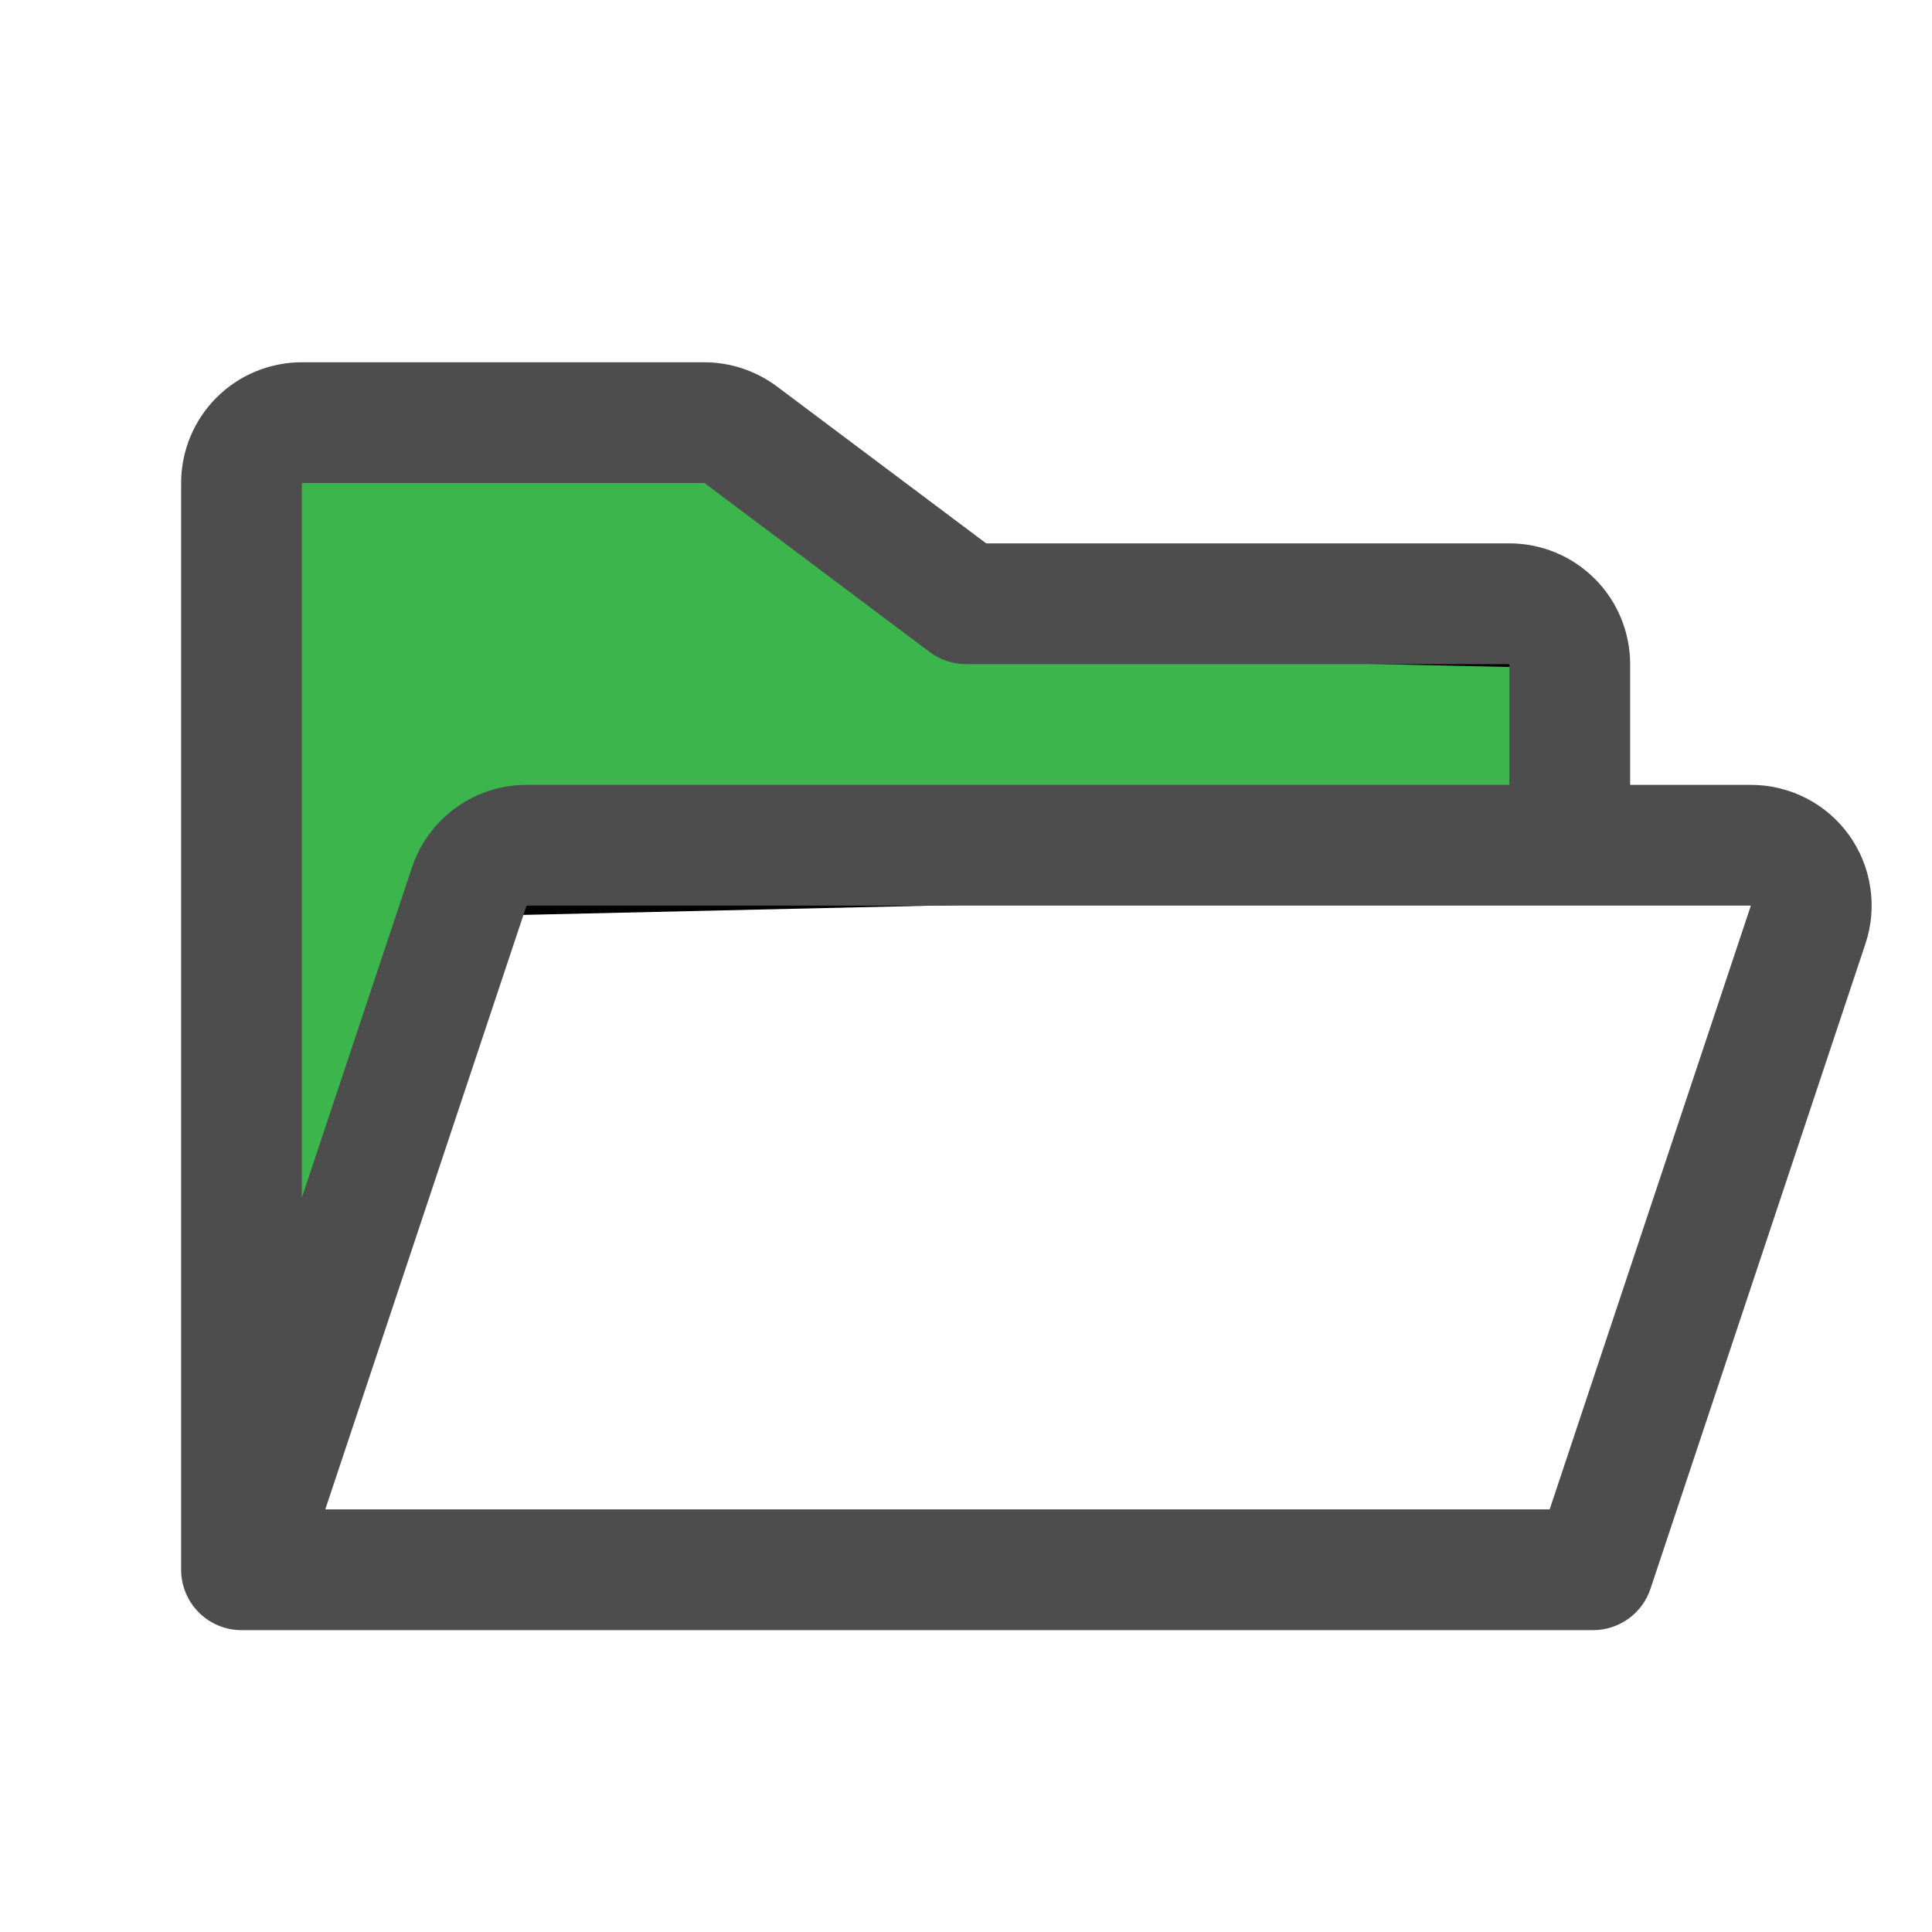<svg width="41" height="41" viewBox="0 0 41 41" fill="none" xmlns="http://www.w3.org/2000/svg">
<path d="M4.73 31.013V11.038L5.256 9.461H15.243L20.762 13.404L32.589 13.667L33.904 18.397L10.775 18.923L4.73 31.013Z" fill="#3CB64C" stroke="black"/>
<path d="M39.238 17.72C39.001 17.39 38.688 17.122 38.326 16.937C37.964 16.752 37.563 16.656 37.156 16.656H34.594V14.094C34.594 13.414 34.324 12.762 33.843 12.282C33.363 11.801 32.711 11.531 32.031 11.531H20.928L16.486 8.2C16.042 7.869 15.503 7.689 14.949 7.688H6.406C5.727 7.688 5.075 7.957 4.594 8.438C4.114 8.919 3.844 9.57 3.844 10.25V33.312C3.844 33.652 3.979 33.978 4.219 34.218C4.459 34.459 4.785 34.594 5.125 34.594H33.809C34.078 34.594 34.34 34.509 34.558 34.352C34.776 34.195 34.94 33.973 35.025 33.718L39.587 20.029C39.716 19.644 39.751 19.234 39.69 18.832C39.63 18.431 39.475 18.05 39.238 17.72ZM14.949 10.25L19.731 13.838C19.953 14.004 20.223 14.094 20.5 14.094H32.031V16.656H11.174C10.636 16.656 10.112 16.825 9.676 17.14C9.239 17.454 8.913 17.898 8.743 18.408L6.406 25.417V10.25H14.949ZM32.886 32.031H6.903L11.174 19.219H37.156L32.886 32.031Z" fill="#4D4D4D"/>
</svg>
